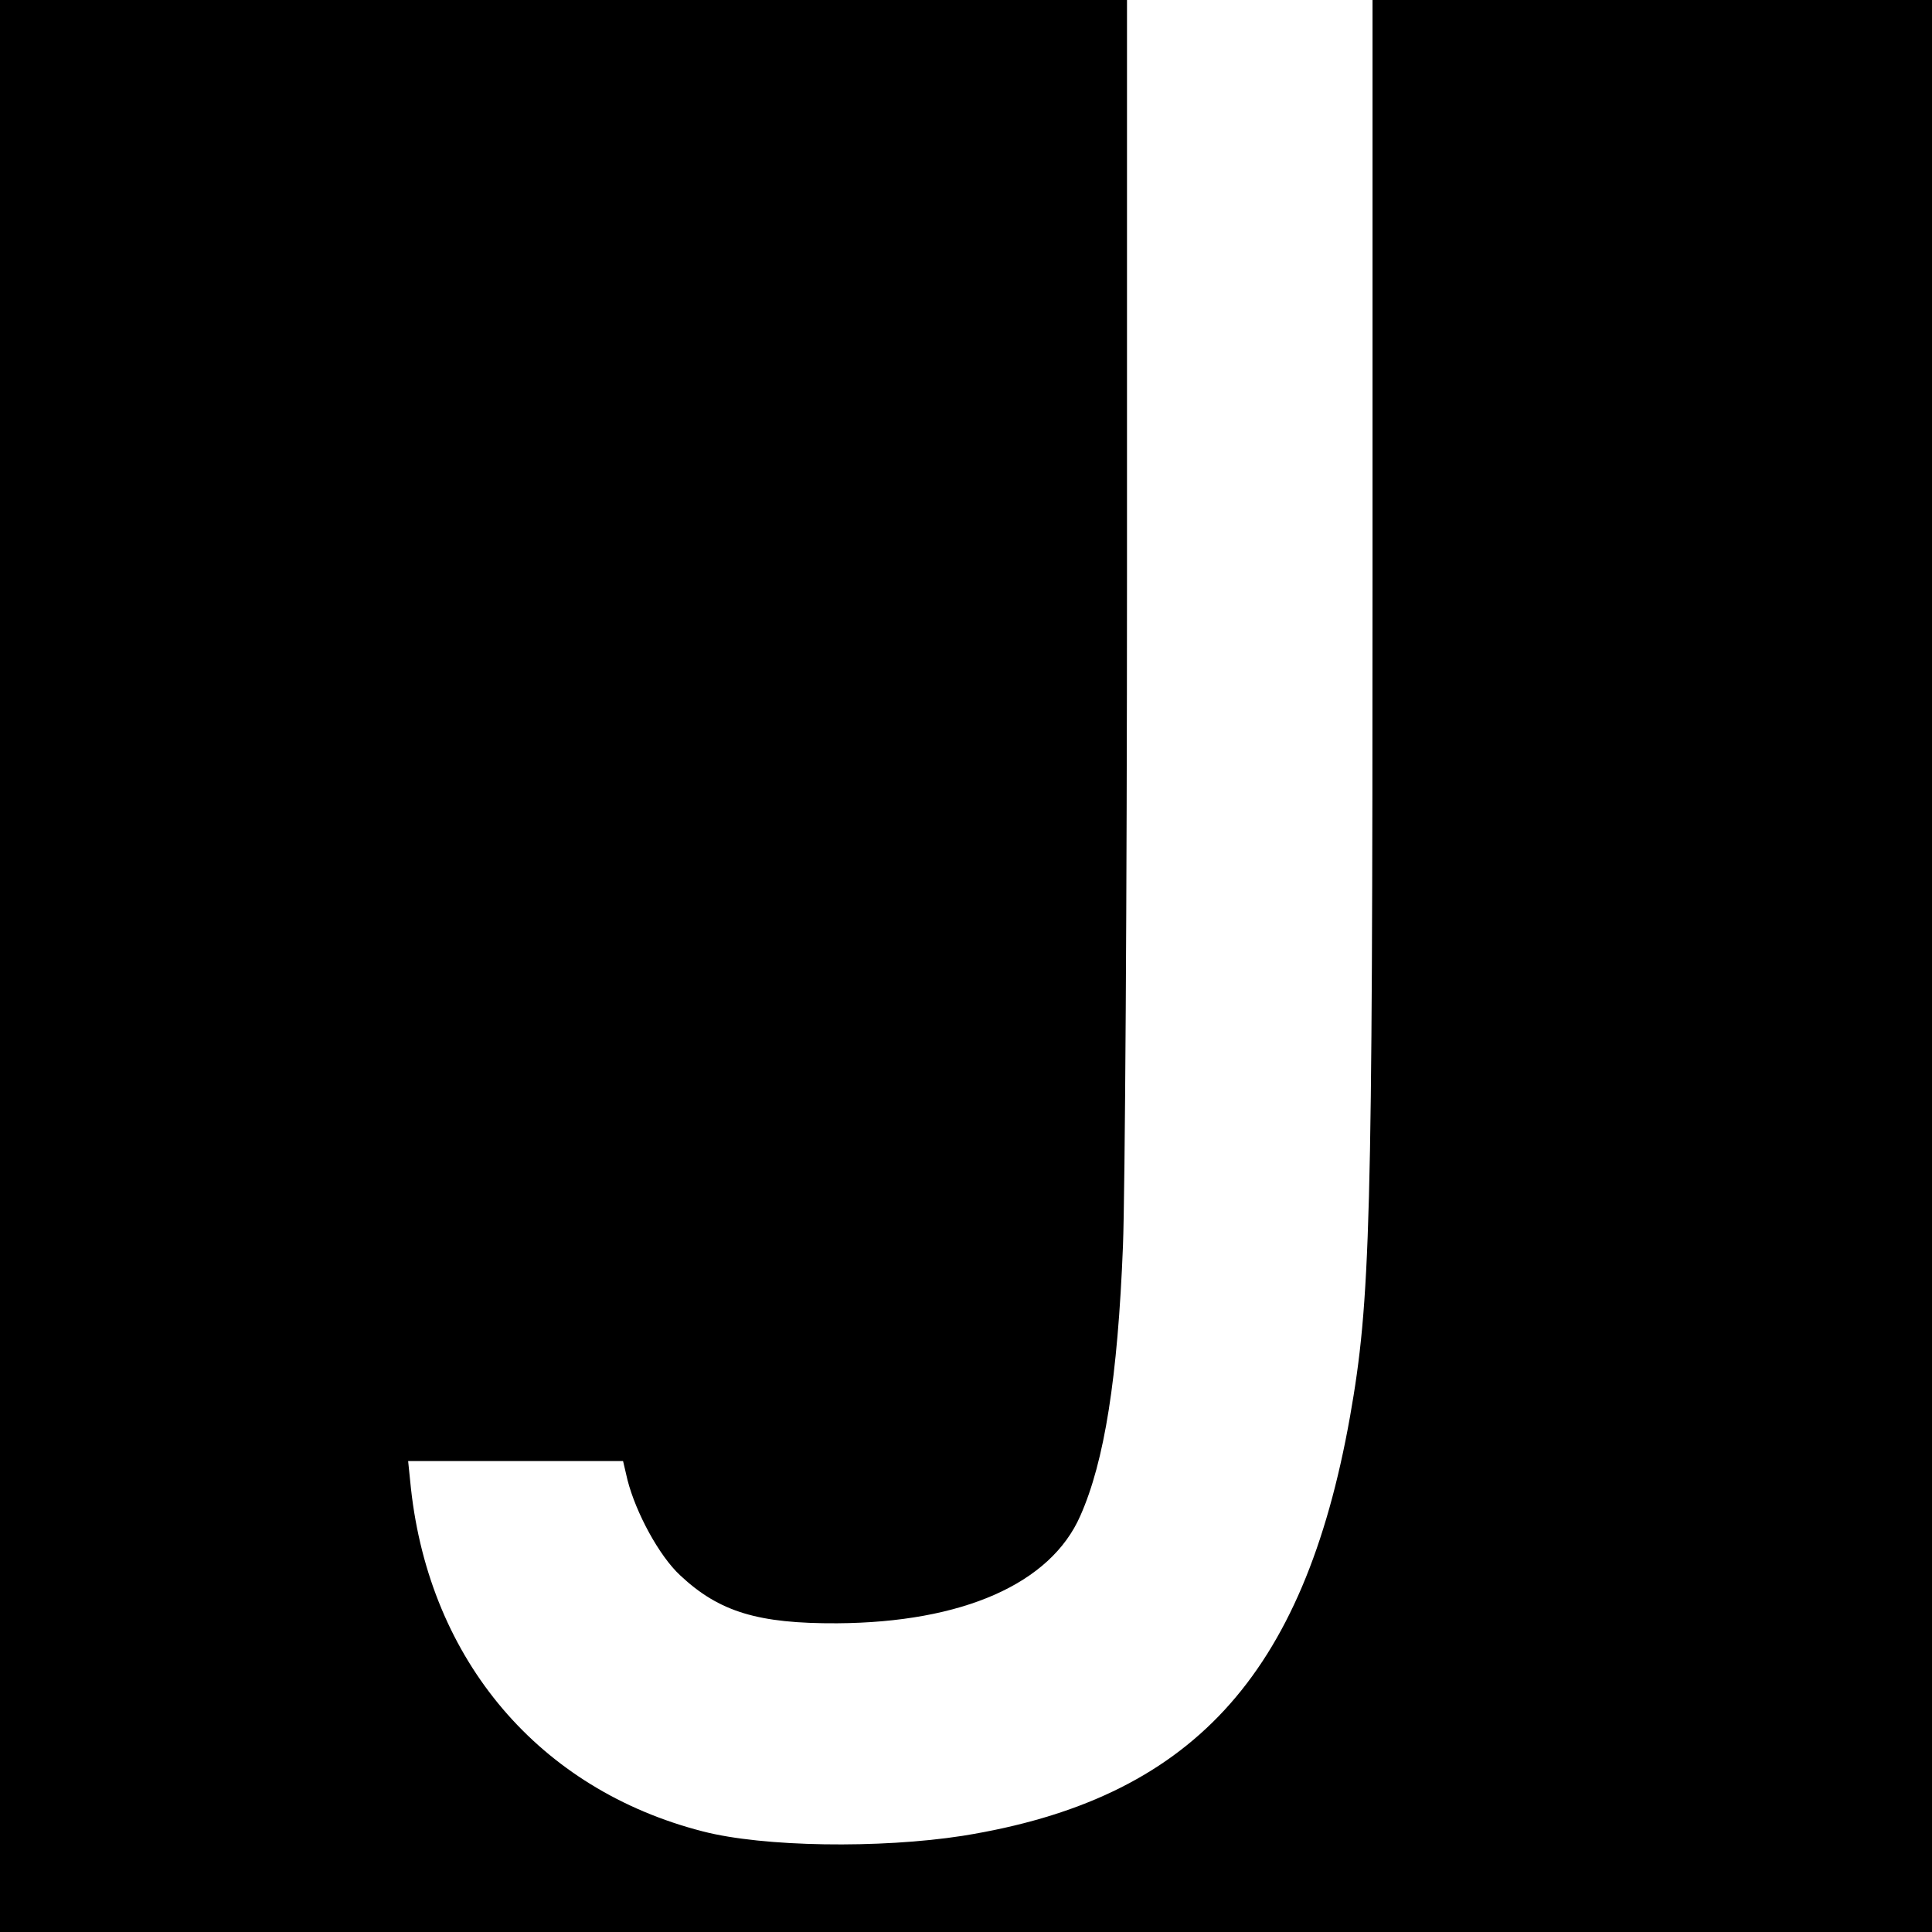 <?xml version="1.0" standalone="no"?>
<!DOCTYPE svg PUBLIC "-//W3C//DTD SVG 20010904//EN"
 "http://www.w3.org/TR/2001/REC-SVG-20010904/DTD/svg10.dtd">
<svg version="1.0" xmlns="http://www.w3.org/2000/svg"
 width="480pt" height="480pt" viewBox="0 0 480 480"
 preserveAspectRatio="xMidYMid meet">
<g transform="translate(0,480) scale(0.1,-0.1)"
fill="#000000" stroke="none">
<path d="M0 2400 l0 -2400 2400 0 2400 0 0 2400 0 2400 -695 0 -695 0 0 -1432
c0 -1614 -5 -1799 -56 -2088 -115 -646 -396 -950 -962 -1041 -206 -32 -496
-28 -646 11 -406 104 -678 424 -725 852 l-7 68 267 0 267 0 11 -47 c21 -82 79
-189 131 -237 97 -91 194 -120 390 -119 311 2 530 98 604 267 60 135 93 343
106 671 5 127 10 875 10 1663 l0 1432 -1400 0 -1400 0 0 -2400z"/>
</g>
</svg>
